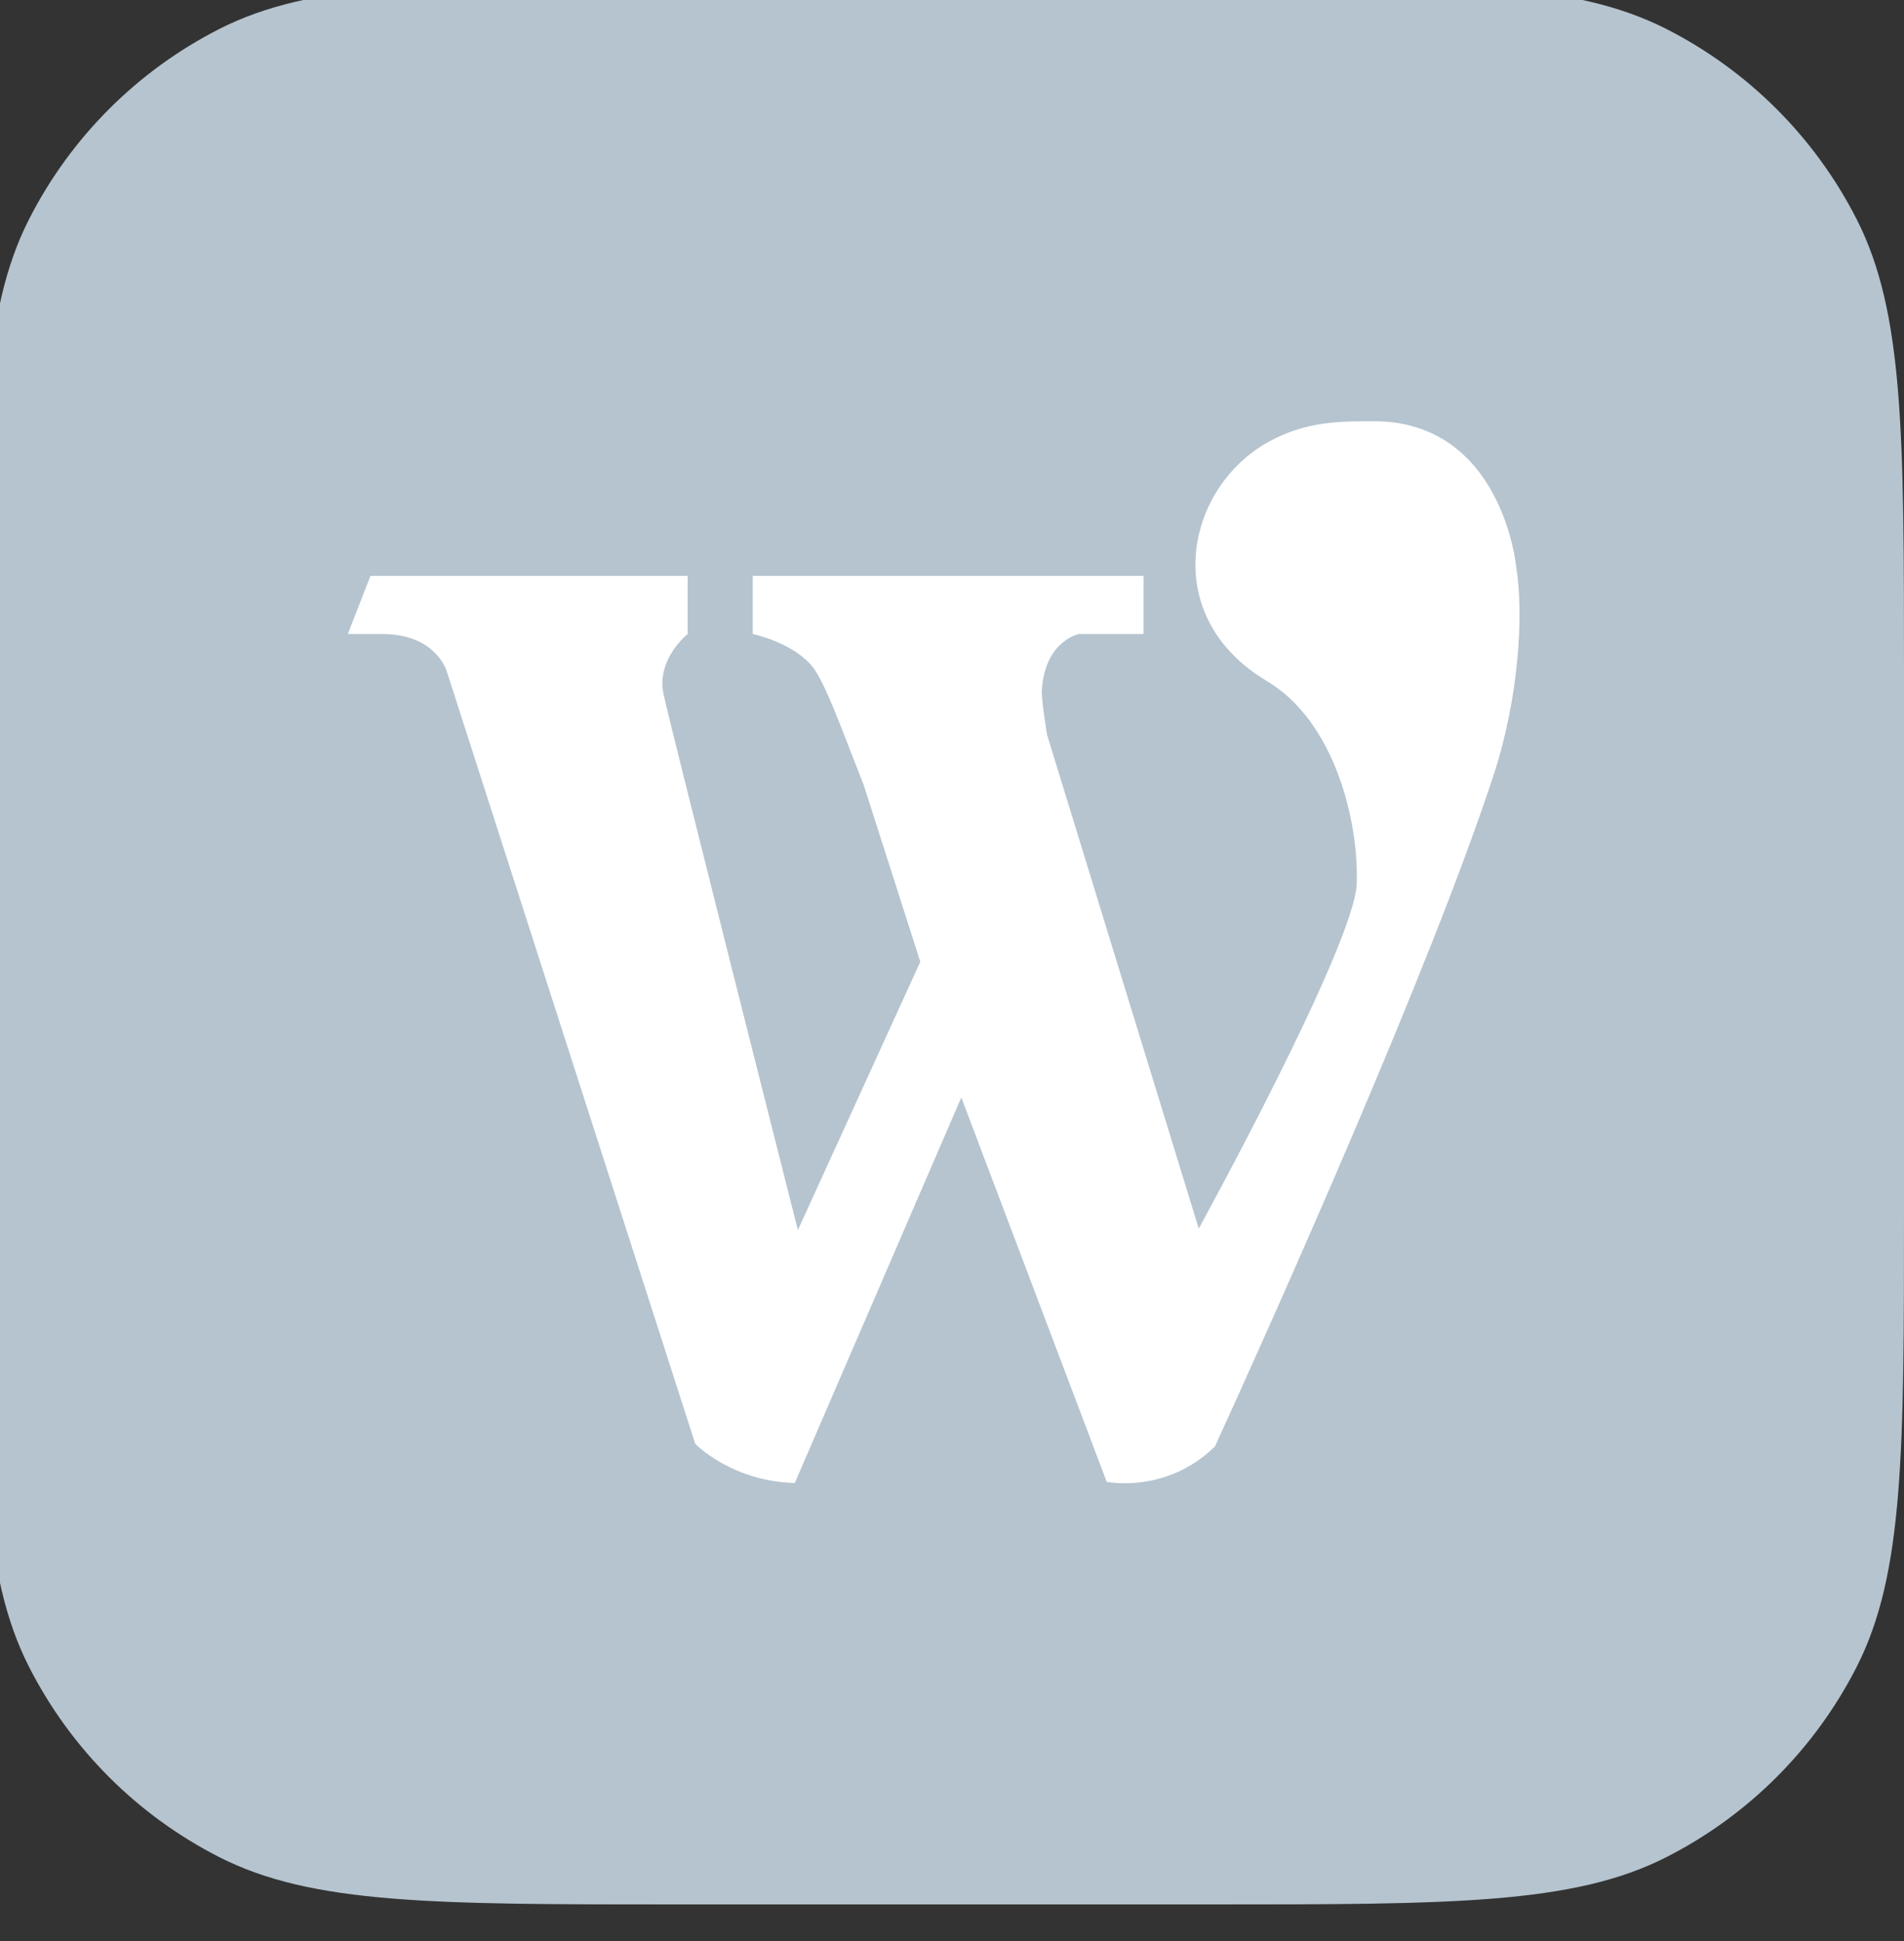 <svg width="52" height="53" viewBox="0 0 52 53" fill="none" xmlns="http://www.w3.org/2000/svg">
<rect x="0" y="0" width="52" height="53" fill="#333333" stroke="none"/>
<g clip-path="url(#clip0_5_608)">
<path d="M-0.5 18.5C-0.5 11.849 -0.5 8.524 0.794 5.984C1.933 3.749 3.749 1.933 5.984 0.794C8.524 -0.5 11.849 -0.5 18.5 -0.5H33C39.651 -0.5 42.976 -0.5 45.516 0.794C47.751 1.933 49.567 3.749 50.706 5.984C52 8.524 52 11.849 52 18.5V33C52 39.651 52 42.976 50.706 45.516C49.567 47.751 47.751 49.567 45.516 50.706C42.976 52 39.651 52 33 52H18.5C11.849 52 8.524 52 5.984 50.706C3.749 49.567 1.933 47.751 0.794 45.516C-0.5 42.976 -0.5 39.651 -0.5 33V18.5Z" fill="#B5C4CF"/>
<path fill-rule="evenodd" clip-rule="evenodd" d="M30.226 40.462L26.254 29.966L21.706 40.493C19.986 40.451 18.988 39.424 18.988 39.424L12.21 18.357C12.21 18.357 11.943 17.312 10.43 17.312H9.5L10.117 15.724H18.78V17.312C18.78 17.312 17.919 17.997 18.121 18.948C18.324 19.898 21.791 33.586 21.791 33.586L25.134 26.261L23.583 21.417C22.988 19.928 22.499 18.493 22.109 18.113C21.56 17.522 20.558 17.312 20.558 17.312V15.724H31.231V17.312H29.465C29.465 17.312 28.535 17.496 28.454 18.849C28.438 19.121 28.598 20.068 28.598 20.068L32.739 33.545C32.739 33.545 36.992 25.812 37.053 24.128C37.115 22.447 36.456 19.695 34.598 18.596C31.626 16.823 32.377 13.298 34.668 12.052C35.647 11.521 36.518 11.5 37.51 11.5C41.007 11.5 41.401 15.424 41.401 15.424C41.632 16.777 41.468 19.078 40.81 21.107C39.089 26.384 34.832 35.878 33.183 39.493C31.858 40.795 30.226 40.462 30.226 40.462" fill="white"/>
</g>
<defs>
<clipPath id="clip0_5_608">
<rect width="52" height="53" fill="white"/>
</clipPath>
</defs>
</svg>
